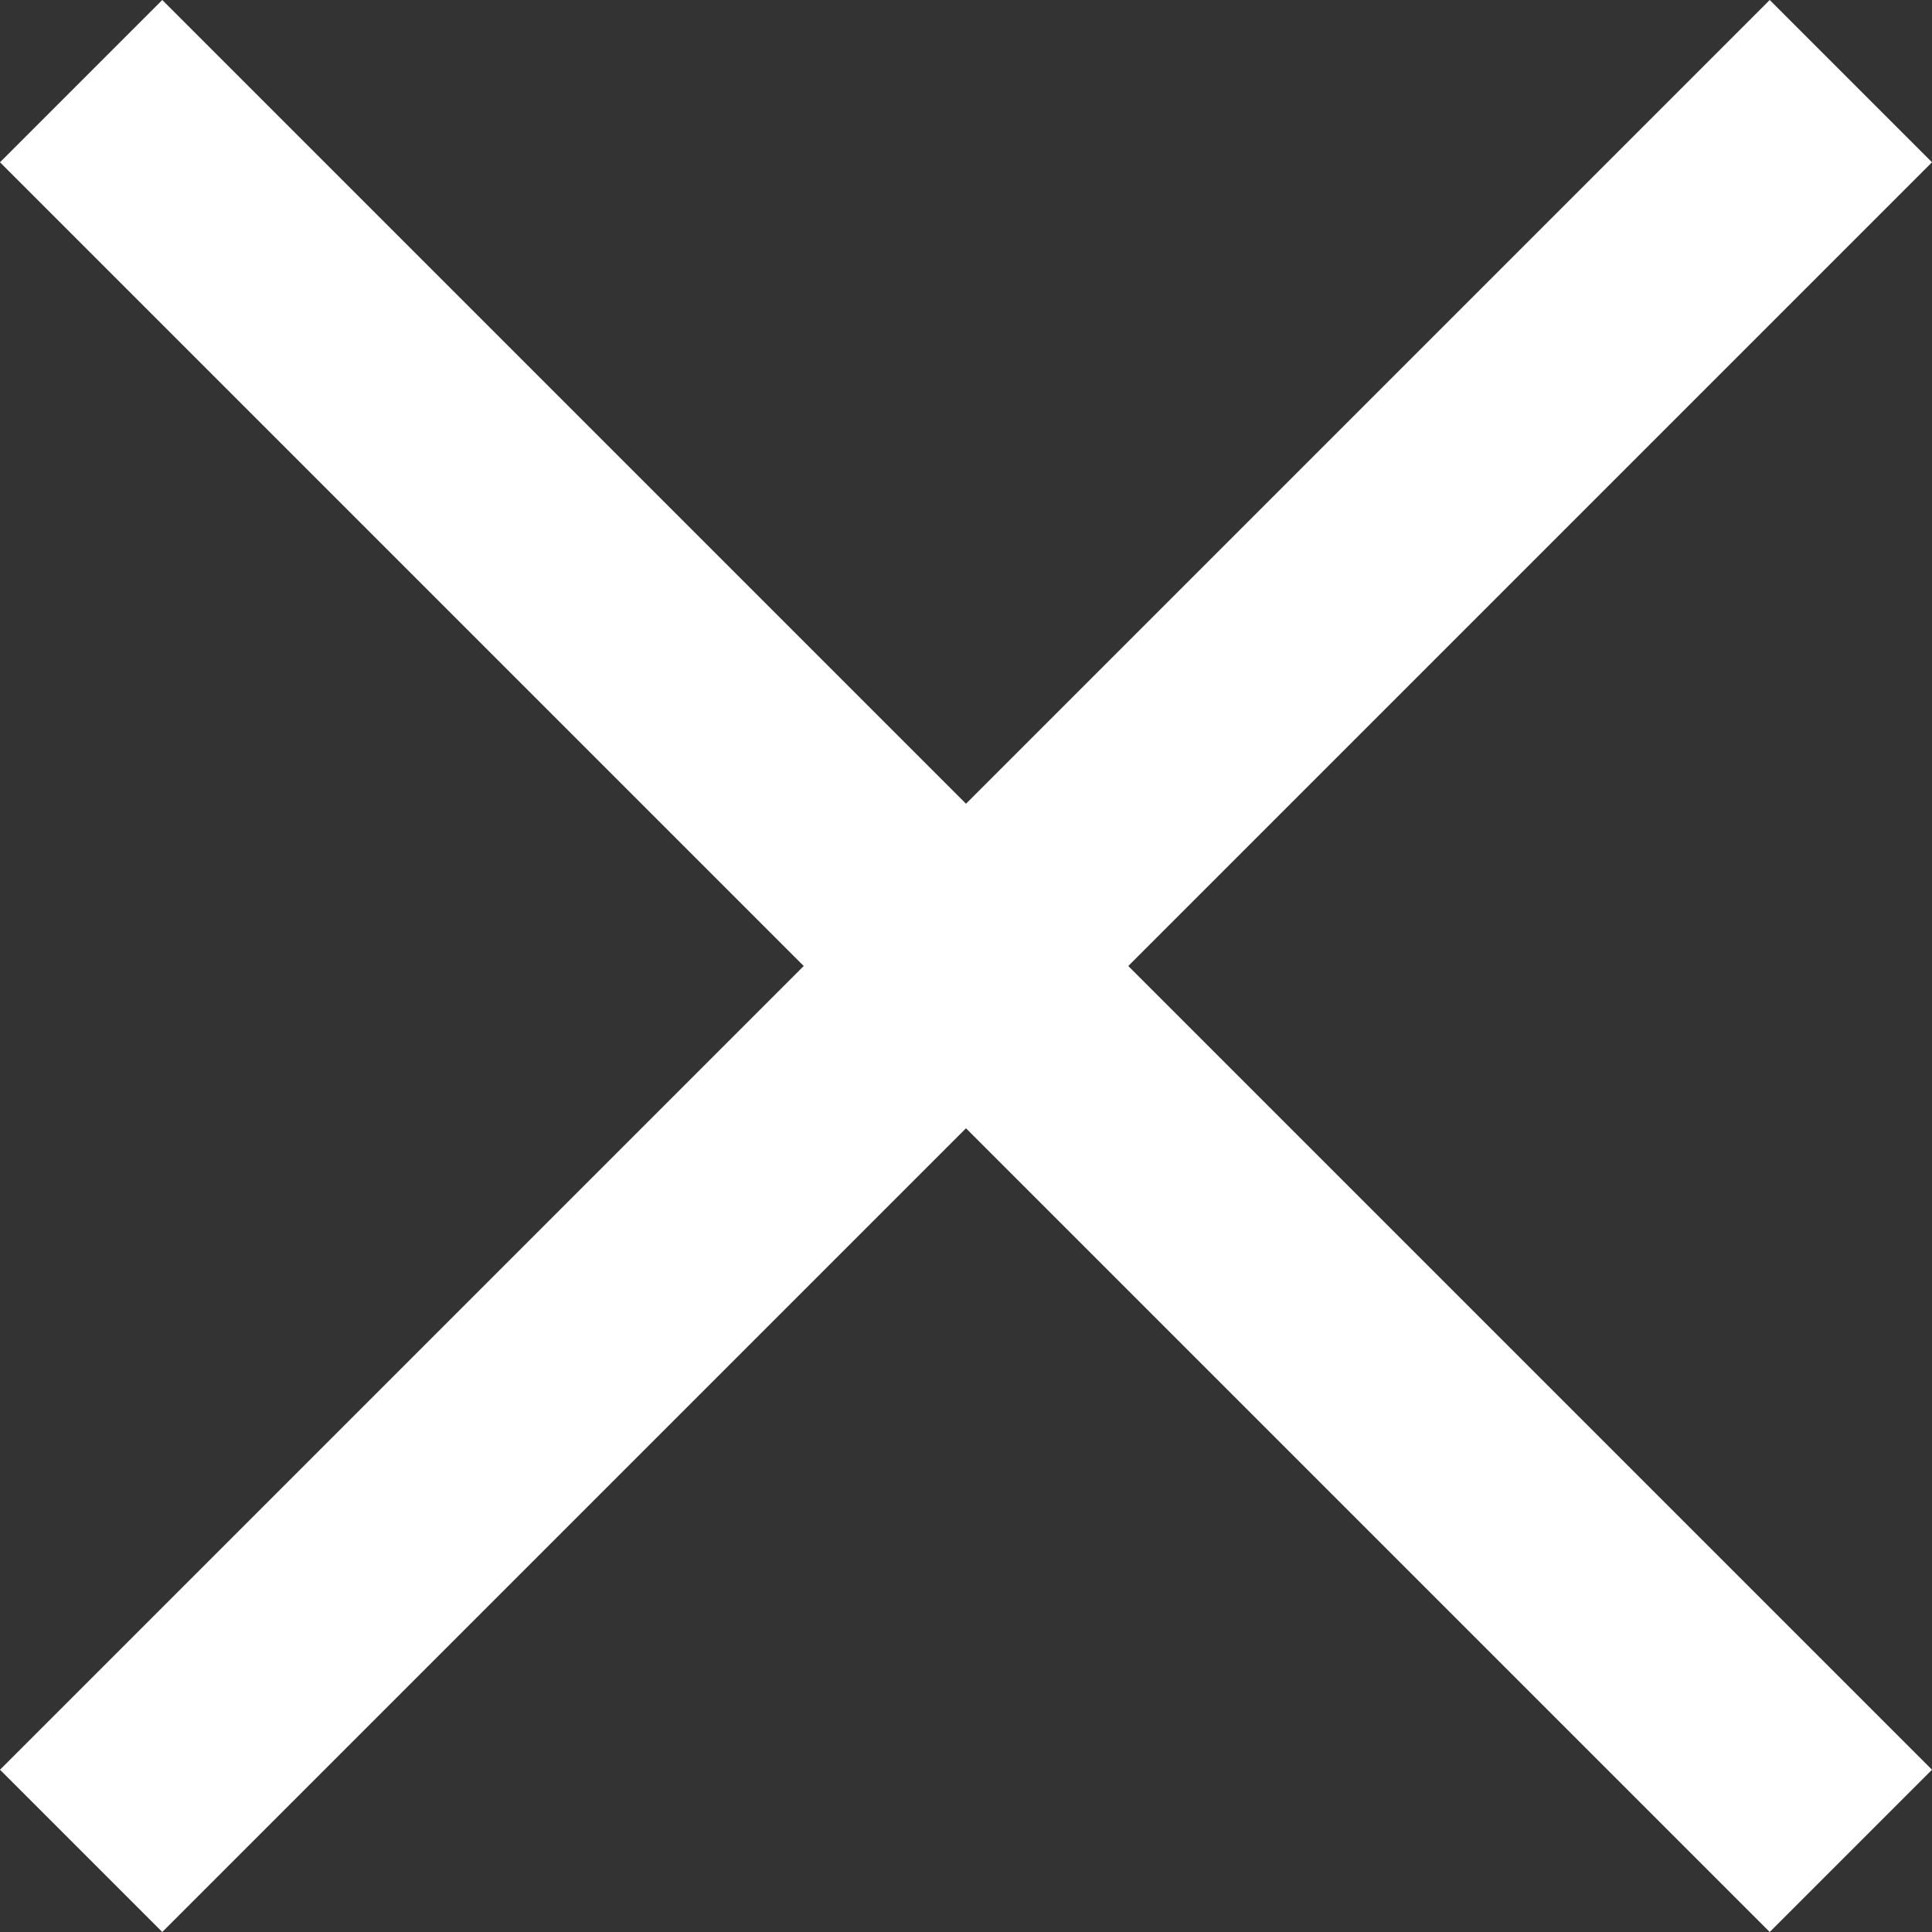 <?xml version="1.0" encoding="utf-8"?>
<!-- Generator: Adobe Illustrator 21.0.0, SVG Export Plug-In . SVG Version: 6.00 Build 0)  -->
<svg version="1.1" id="Layer_1" xmlns="http://www.w3.org/2000/svg" xmlns:xlink="http://www.w3.org/1999/xlink" x="0px" y="0px"
	 viewBox="0 0 101.2 101.2" style="enable-background:new 0 0 101.2 101.2;" xml:space="preserve">
<rect x="0" y="0" width="101.2" height="101.2" fill="#333333" stroke="none"/>
<style type="text/css">
	.st0{fill:#FFFFFF;}
</style>
<title>Close</title>
<polygon class="st0" points="101.2,8.5 92.7,0 50.6,42.1 8.5,0 0,8.5 42.1,50.6 0,92.7 8.5,101.2 50.6,59.1 92.7,101.2 101.2,92.7 
	59.1,50.6 "/>
</svg>

